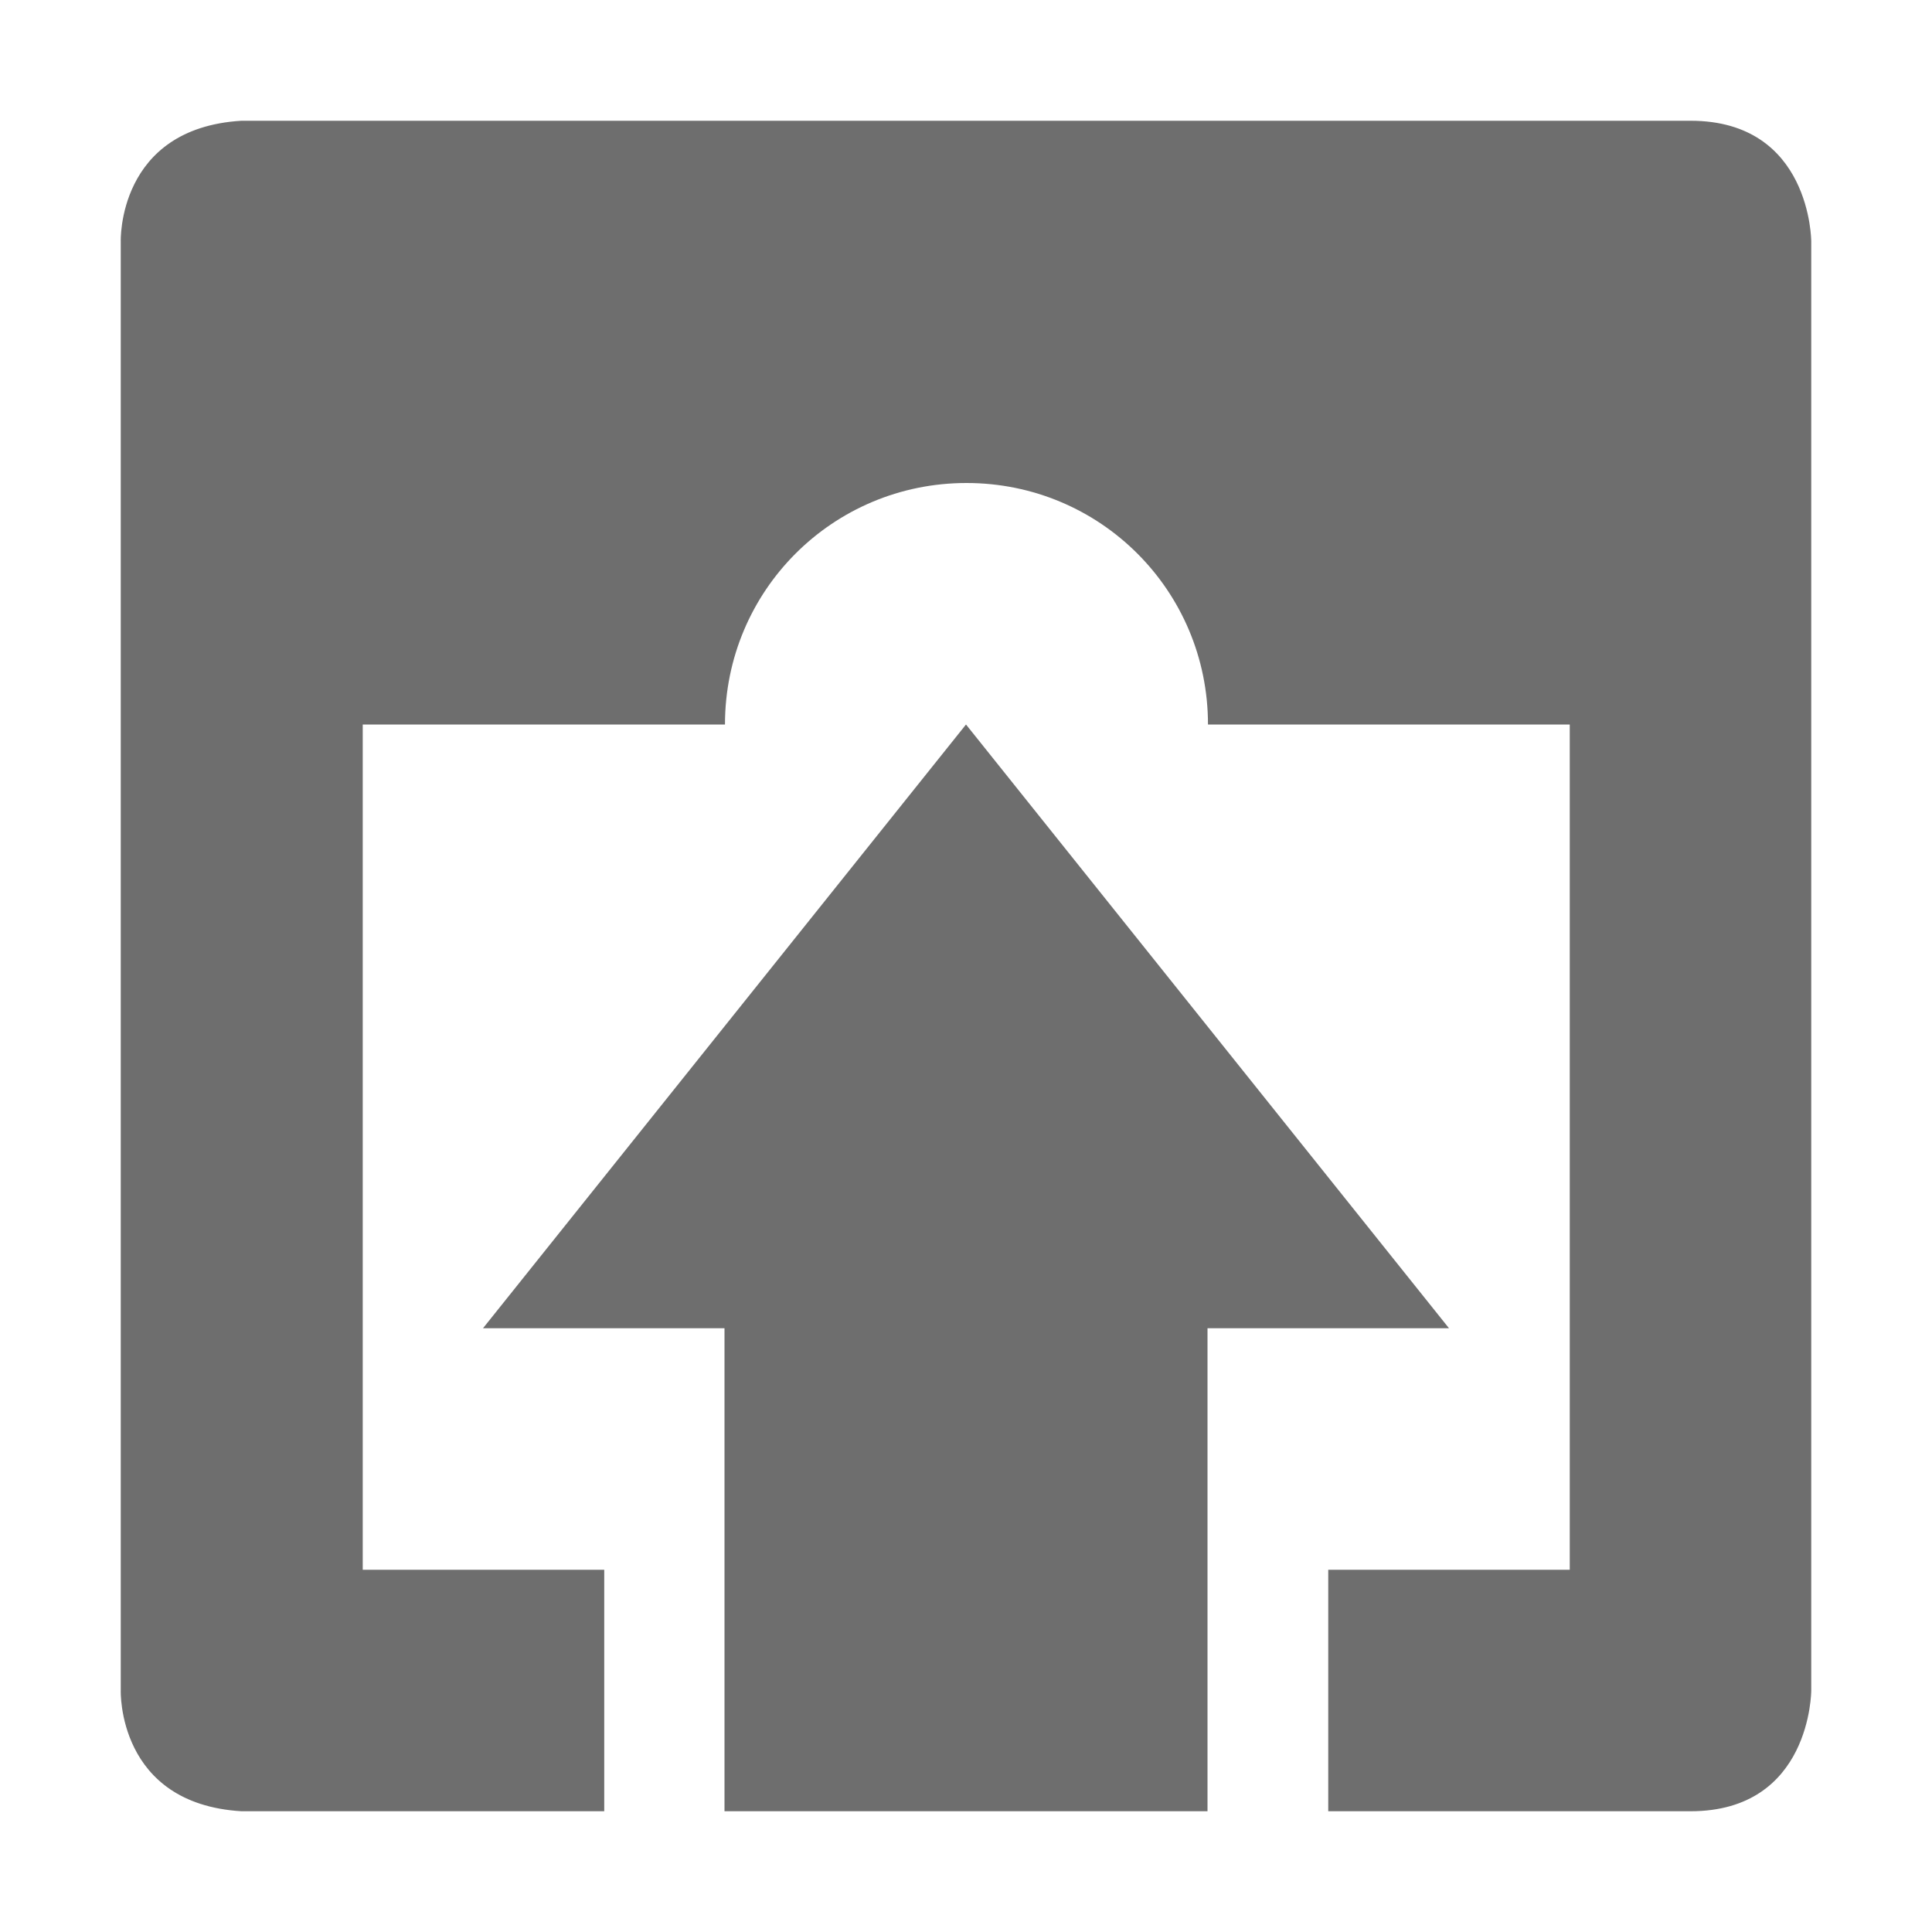 <svg xmlns="http://www.w3.org/2000/svg" id="svg4" width="16" height="16" version="1.1">
 <path id="path2" style="fill:#6e6e6e" d="M 2,15 C 0.969,14.938 1,14 1,14 V 2 C 1,2 0.969,1.062 2,1 h 12 c 1,0 1,1 1,1 v 12 c 0,0 0,1 -1,1 h -3 v -2 h 2 V 6 h -2.996 c 0,-1.108 -0.892,-2 -2,-2 -1.108,0 -2,0.892 -2,2 h -3 v 7 h 2 v 2 h -3 z m 4,0 V 11 H 4 l 4,-5 4,5 h -2 v 4 z"/>
</svg>
